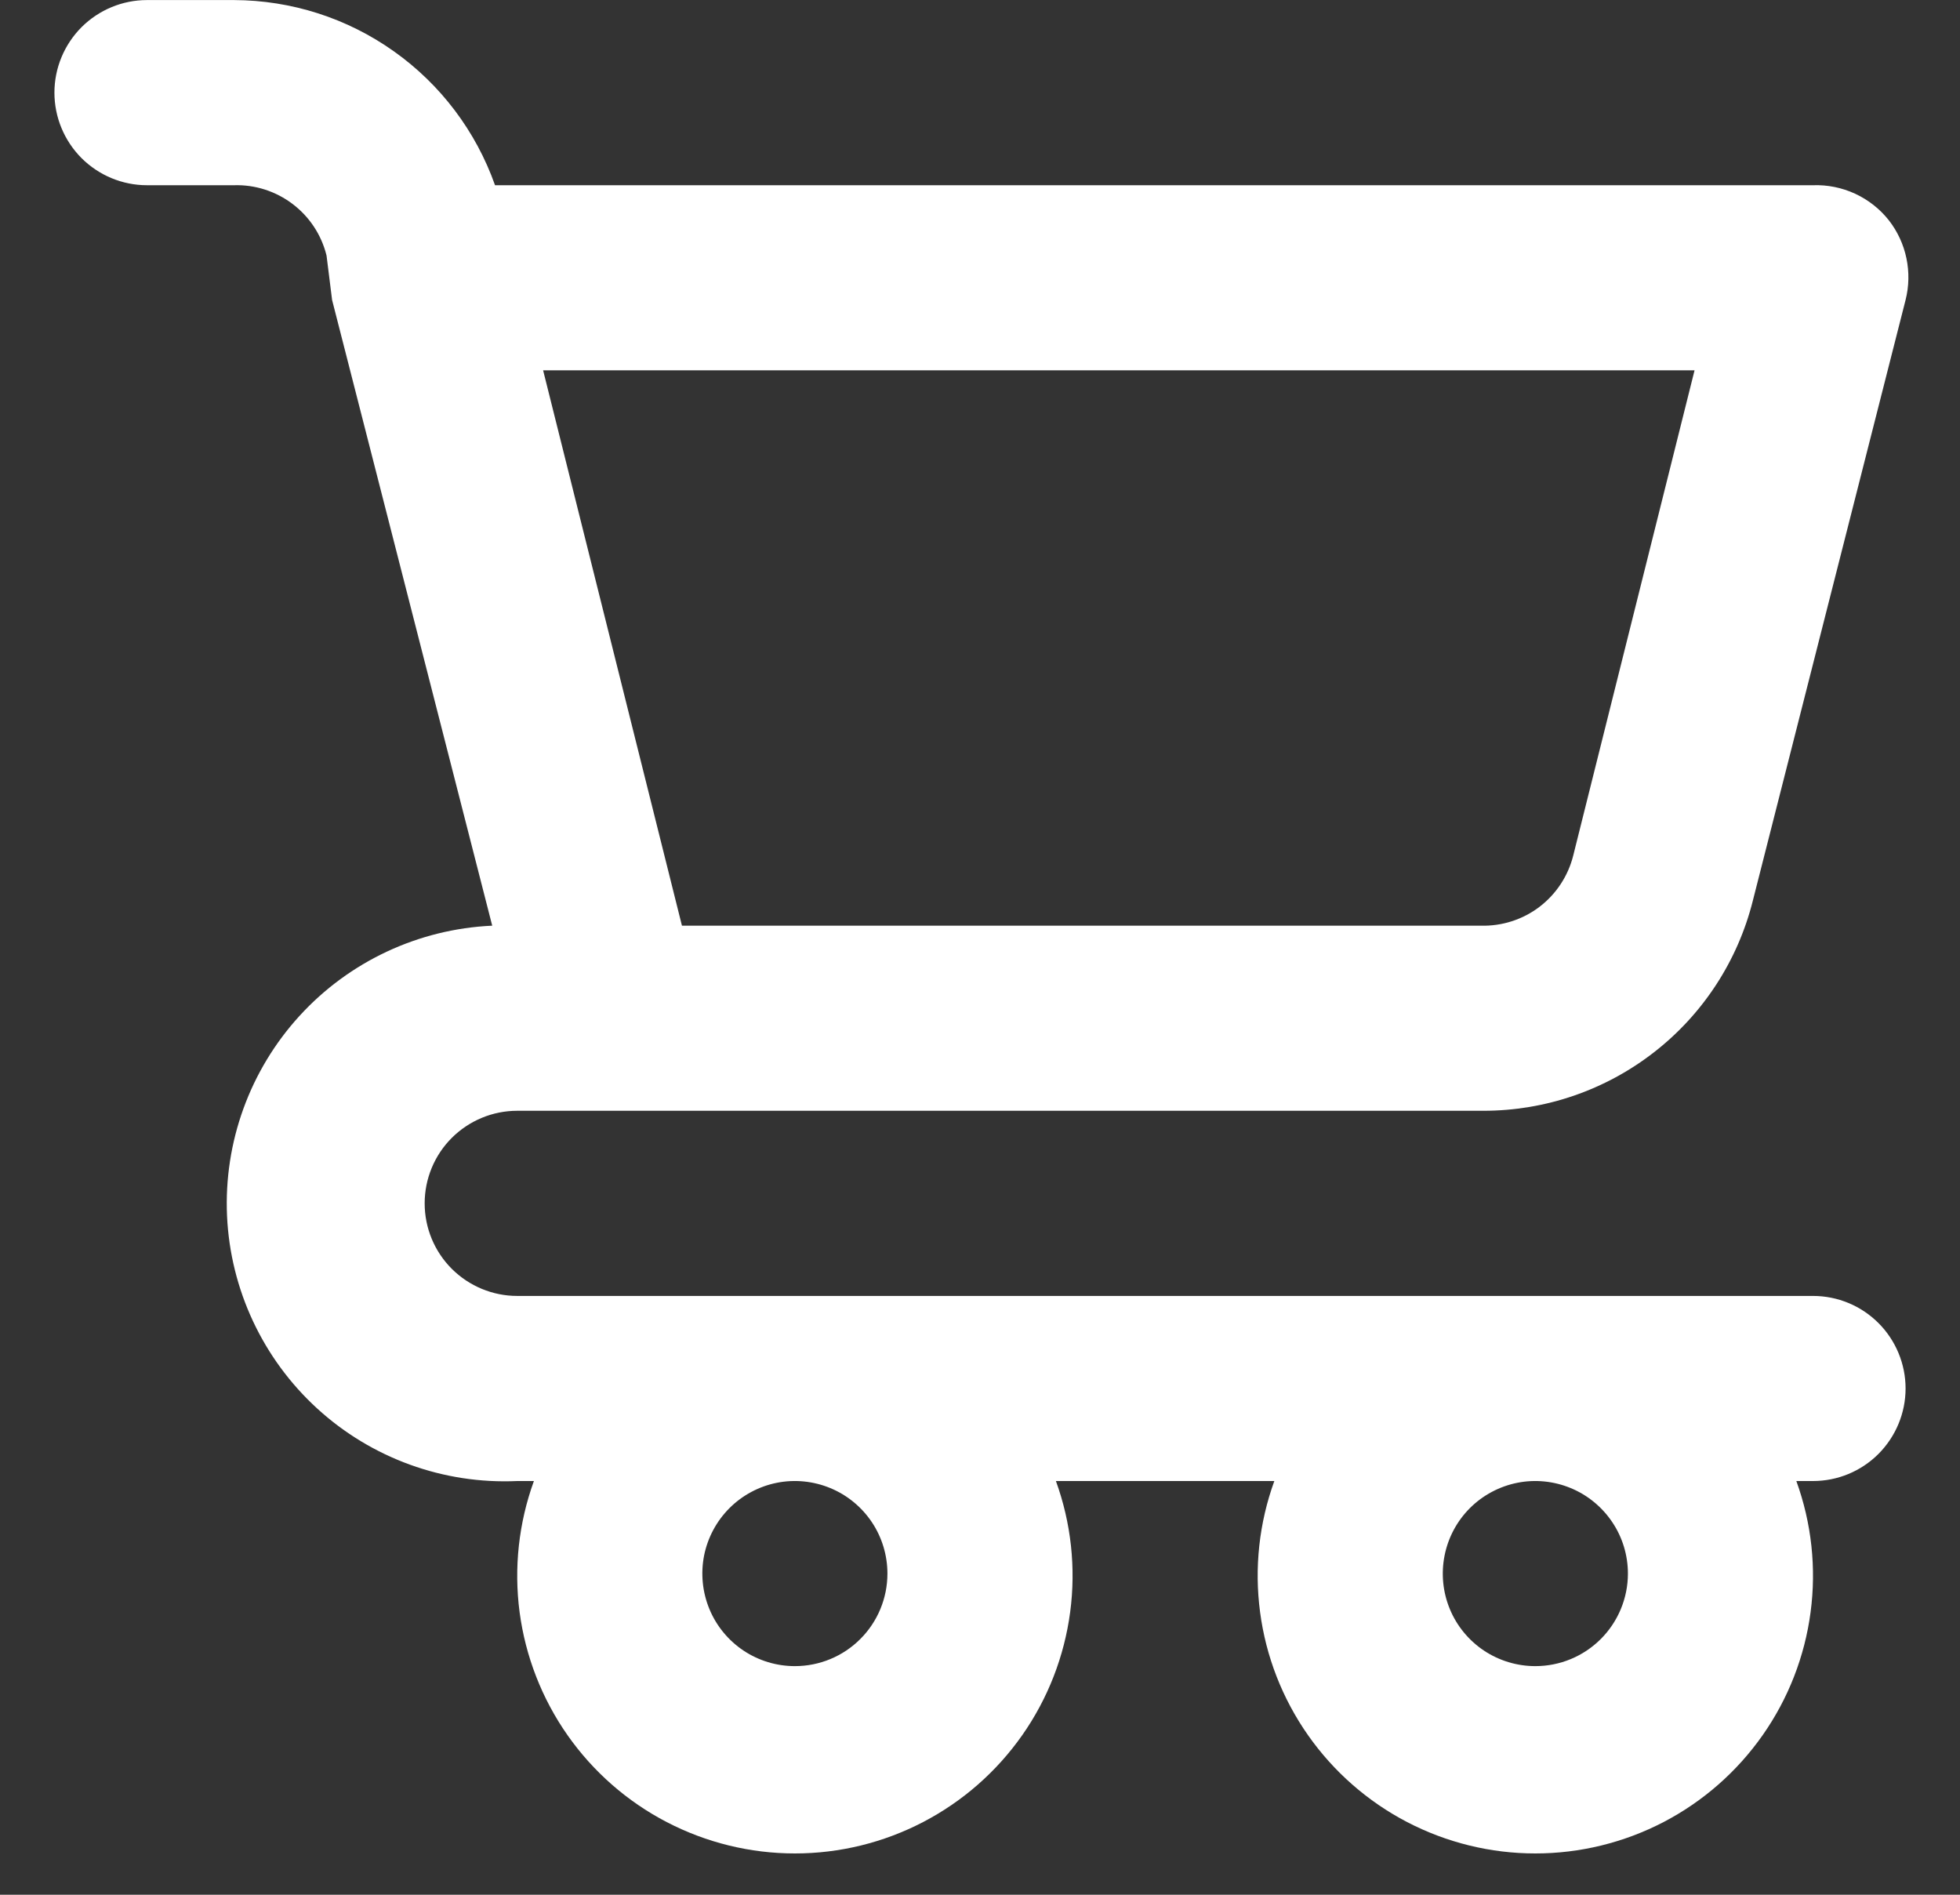 <svg width="30" height="29" viewBox="0 0 30 29" fill="none" xmlns="http://www.w3.org/2000/svg">
<rect x="0" y="0" width="30" height="29" fill="#333333" stroke="none"/>
<path d="M27.75 19.835H7.917C7.541 19.835 7.181 19.685 6.915 19.42C6.649 19.154 6.5 18.794 6.5 18.418C6.5 18.042 6.649 17.682 6.915 17.416C7.181 17.151 7.541 17.001 7.917 17.001H22.707C23.654 17.001 24.574 16.685 25.321 16.102C26.068 15.52 26.599 14.704 26.829 13.786L29.167 4.591C29.22 4.382 29.224 4.164 29.18 3.953C29.136 3.741 29.044 3.543 28.912 3.373C28.774 3.198 28.597 3.059 28.395 2.965C28.193 2.872 27.972 2.827 27.75 2.835H7.577C7.284 2.008 6.744 1.292 6.028 0.785C5.313 0.277 4.459 0.004 3.582 0.001H2.25C1.874 0.001 1.514 0.151 1.248 0.416C0.983 0.682 0.833 1.042 0.833 1.418C0.833 1.794 0.983 2.154 1.248 2.42C1.514 2.685 1.874 2.835 2.25 2.835H3.582C3.905 2.825 4.222 2.927 4.48 3.123C4.738 3.319 4.921 3.597 4.998 3.911L5.083 4.591L7.534 14.168C6.407 14.219 5.346 14.715 4.585 15.548C3.824 16.381 3.425 17.482 3.475 18.609C3.526 19.736 4.023 20.797 4.855 21.558C5.688 22.32 6.79 22.719 7.917 22.668H8.172C7.939 23.31 7.864 23.998 7.953 24.675C8.043 25.352 8.294 25.998 8.686 26.557C9.078 27.116 9.599 27.573 10.205 27.888C10.811 28.203 11.484 28.368 12.167 28.368C12.85 28.368 13.523 28.203 14.128 27.888C14.734 27.573 15.255 27.116 15.647 26.557C16.039 25.998 16.29 25.352 16.38 24.675C16.47 23.998 16.395 23.31 16.162 22.668H19.505C19.272 23.31 19.197 23.998 19.287 24.675C19.376 25.352 19.628 25.998 20.02 26.557C20.412 27.116 20.933 27.573 21.538 27.888C22.144 28.203 22.817 28.368 23.5 28.368C24.183 28.368 24.856 28.203 25.462 27.888C26.067 27.573 26.588 27.116 26.98 26.557C27.372 25.998 27.624 25.352 27.713 24.675C27.803 23.998 27.728 23.31 27.495 22.668H27.75C28.126 22.668 28.486 22.519 28.752 22.253C29.017 21.987 29.167 21.627 29.167 21.251C29.167 20.876 29.017 20.515 28.752 20.25C28.486 19.984 28.126 19.835 27.75 19.835ZM25.937 5.668L24.081 13.091C24.003 13.406 23.82 13.684 23.563 13.88C23.305 14.076 22.988 14.177 22.664 14.168H10.438L8.313 5.668H25.937ZM12.167 25.501C11.886 25.501 11.613 25.418 11.38 25.263C11.147 25.107 10.965 24.886 10.858 24.627C10.751 24.368 10.723 24.083 10.777 23.808C10.832 23.534 10.967 23.281 11.165 23.083C11.363 22.885 11.616 22.75 11.89 22.695C12.165 22.64 12.45 22.669 12.709 22.776C12.968 22.883 13.189 23.065 13.345 23.298C13.5 23.53 13.583 23.804 13.583 24.085C13.583 24.46 13.434 24.821 13.168 25.086C12.903 25.352 12.542 25.501 12.167 25.501ZM23.5 25.501C23.22 25.501 22.946 25.418 22.713 25.263C22.48 25.107 22.298 24.886 22.191 24.627C22.084 24.368 22.056 24.083 22.111 23.808C22.165 23.534 22.3 23.281 22.498 23.083C22.696 22.885 22.949 22.75 23.224 22.695C23.498 22.64 23.783 22.669 24.042 22.776C24.301 22.883 24.522 23.065 24.678 23.298C24.834 23.53 24.917 23.804 24.917 24.085C24.917 24.46 24.767 24.821 24.502 25.086C24.236 25.352 23.876 25.501 23.5 25.501Z" fill="white"/>
</svg>
